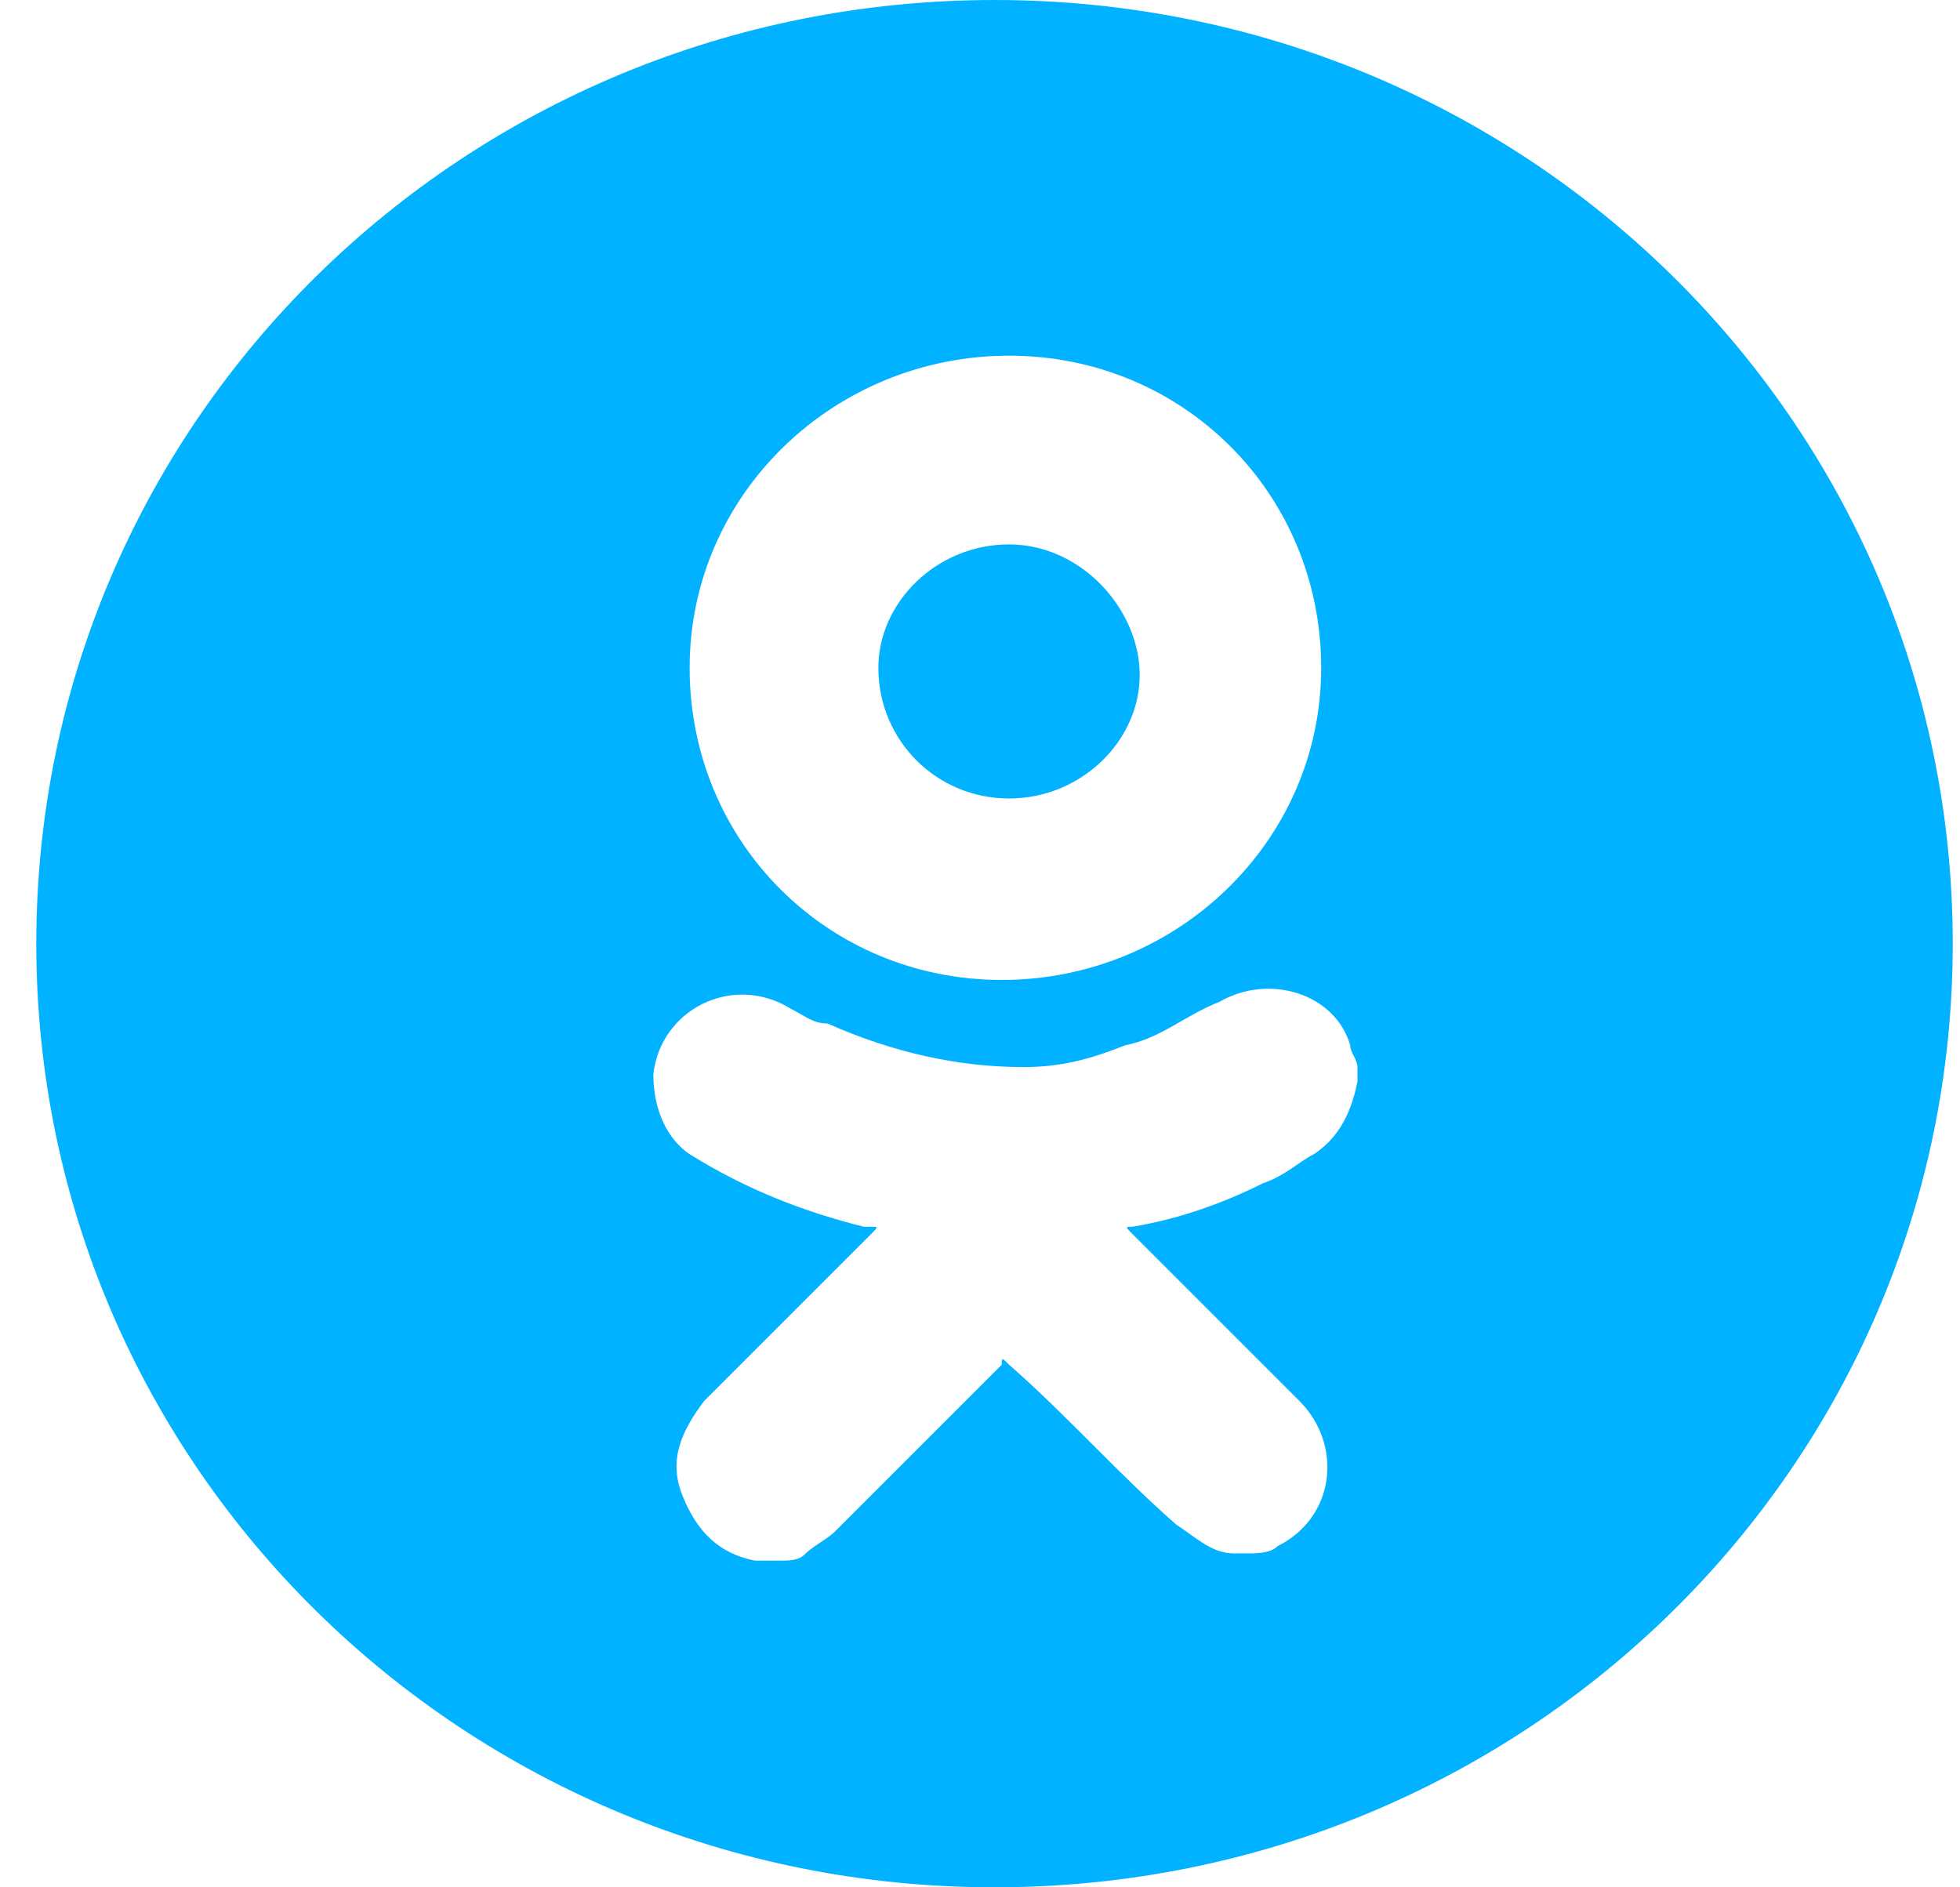 <svg version="1.1" id="Слой_1" xmlns="http://www.w3.org/2000/svg" x="0" y="0" viewBox="0 0 27 26" xml:space="preserve"><style>.st0{fill:#00b2ff}</style><path class="st0" d="M13.9 11c1 0 1.8-.8 1.8-1.7 0-.9-.8-1.8-1.8-1.8s-1.8.8-1.8 1.7c0 1 .8 1.8 1.8 1.8z"/><path class="st0" d="M13.7 0C6.4 0 .5 5.8.5 13s5.9 13 13.2 13c7.3 0 13.2-5.8 13.2-13S21 0 13.7 0zm.2 4.9c2.4 0 4.3 1.9 4.3 4.3s-2 4.3-4.4 4.3c-2.4 0-4.3-1.9-4.3-4.3s2-4.3 4.4-4.3zm4.8 10c0 .1 0 .1 0 0-.1.5-.3.8-.6 1-.2.1-.4.3-.7.4-.6.3-1.2.5-1.8.6-.1 0-.1 0 0 .1l1 1 1.3 1.3c.6.6.5 1.6-.3 2-.1.1-.3.1-.4.1H17c-.3 0-.5-.2-.8-.4-.8-.7-1.5-1.5-2.3-2.2-.1-.1-.1-.1-.1 0l-2.3 2.3c-.1.1-.3.2-.4.3-.1.1-.2.1-.4.1h-.3c-.5-.1-.8-.4-1-.9-.2-.5 0-.9.3-1.3l.9-.9L12 17c.1-.1.1-.1 0-.1h-.1c-.8-.2-1.6-.5-2.4-1-.3-.2-.5-.6-.5-1.1.1-.9 1.1-1.4 1.9-.9.2.1.3.2.5.2.9.4 1.8.6 2.7.6.5 0 .9-.1 1.4-.3.5-.1.8-.4 1.3-.6.7-.4 1.6-.1 1.8.6 0 .1.1.2.1.3v.2z"/></svg>
